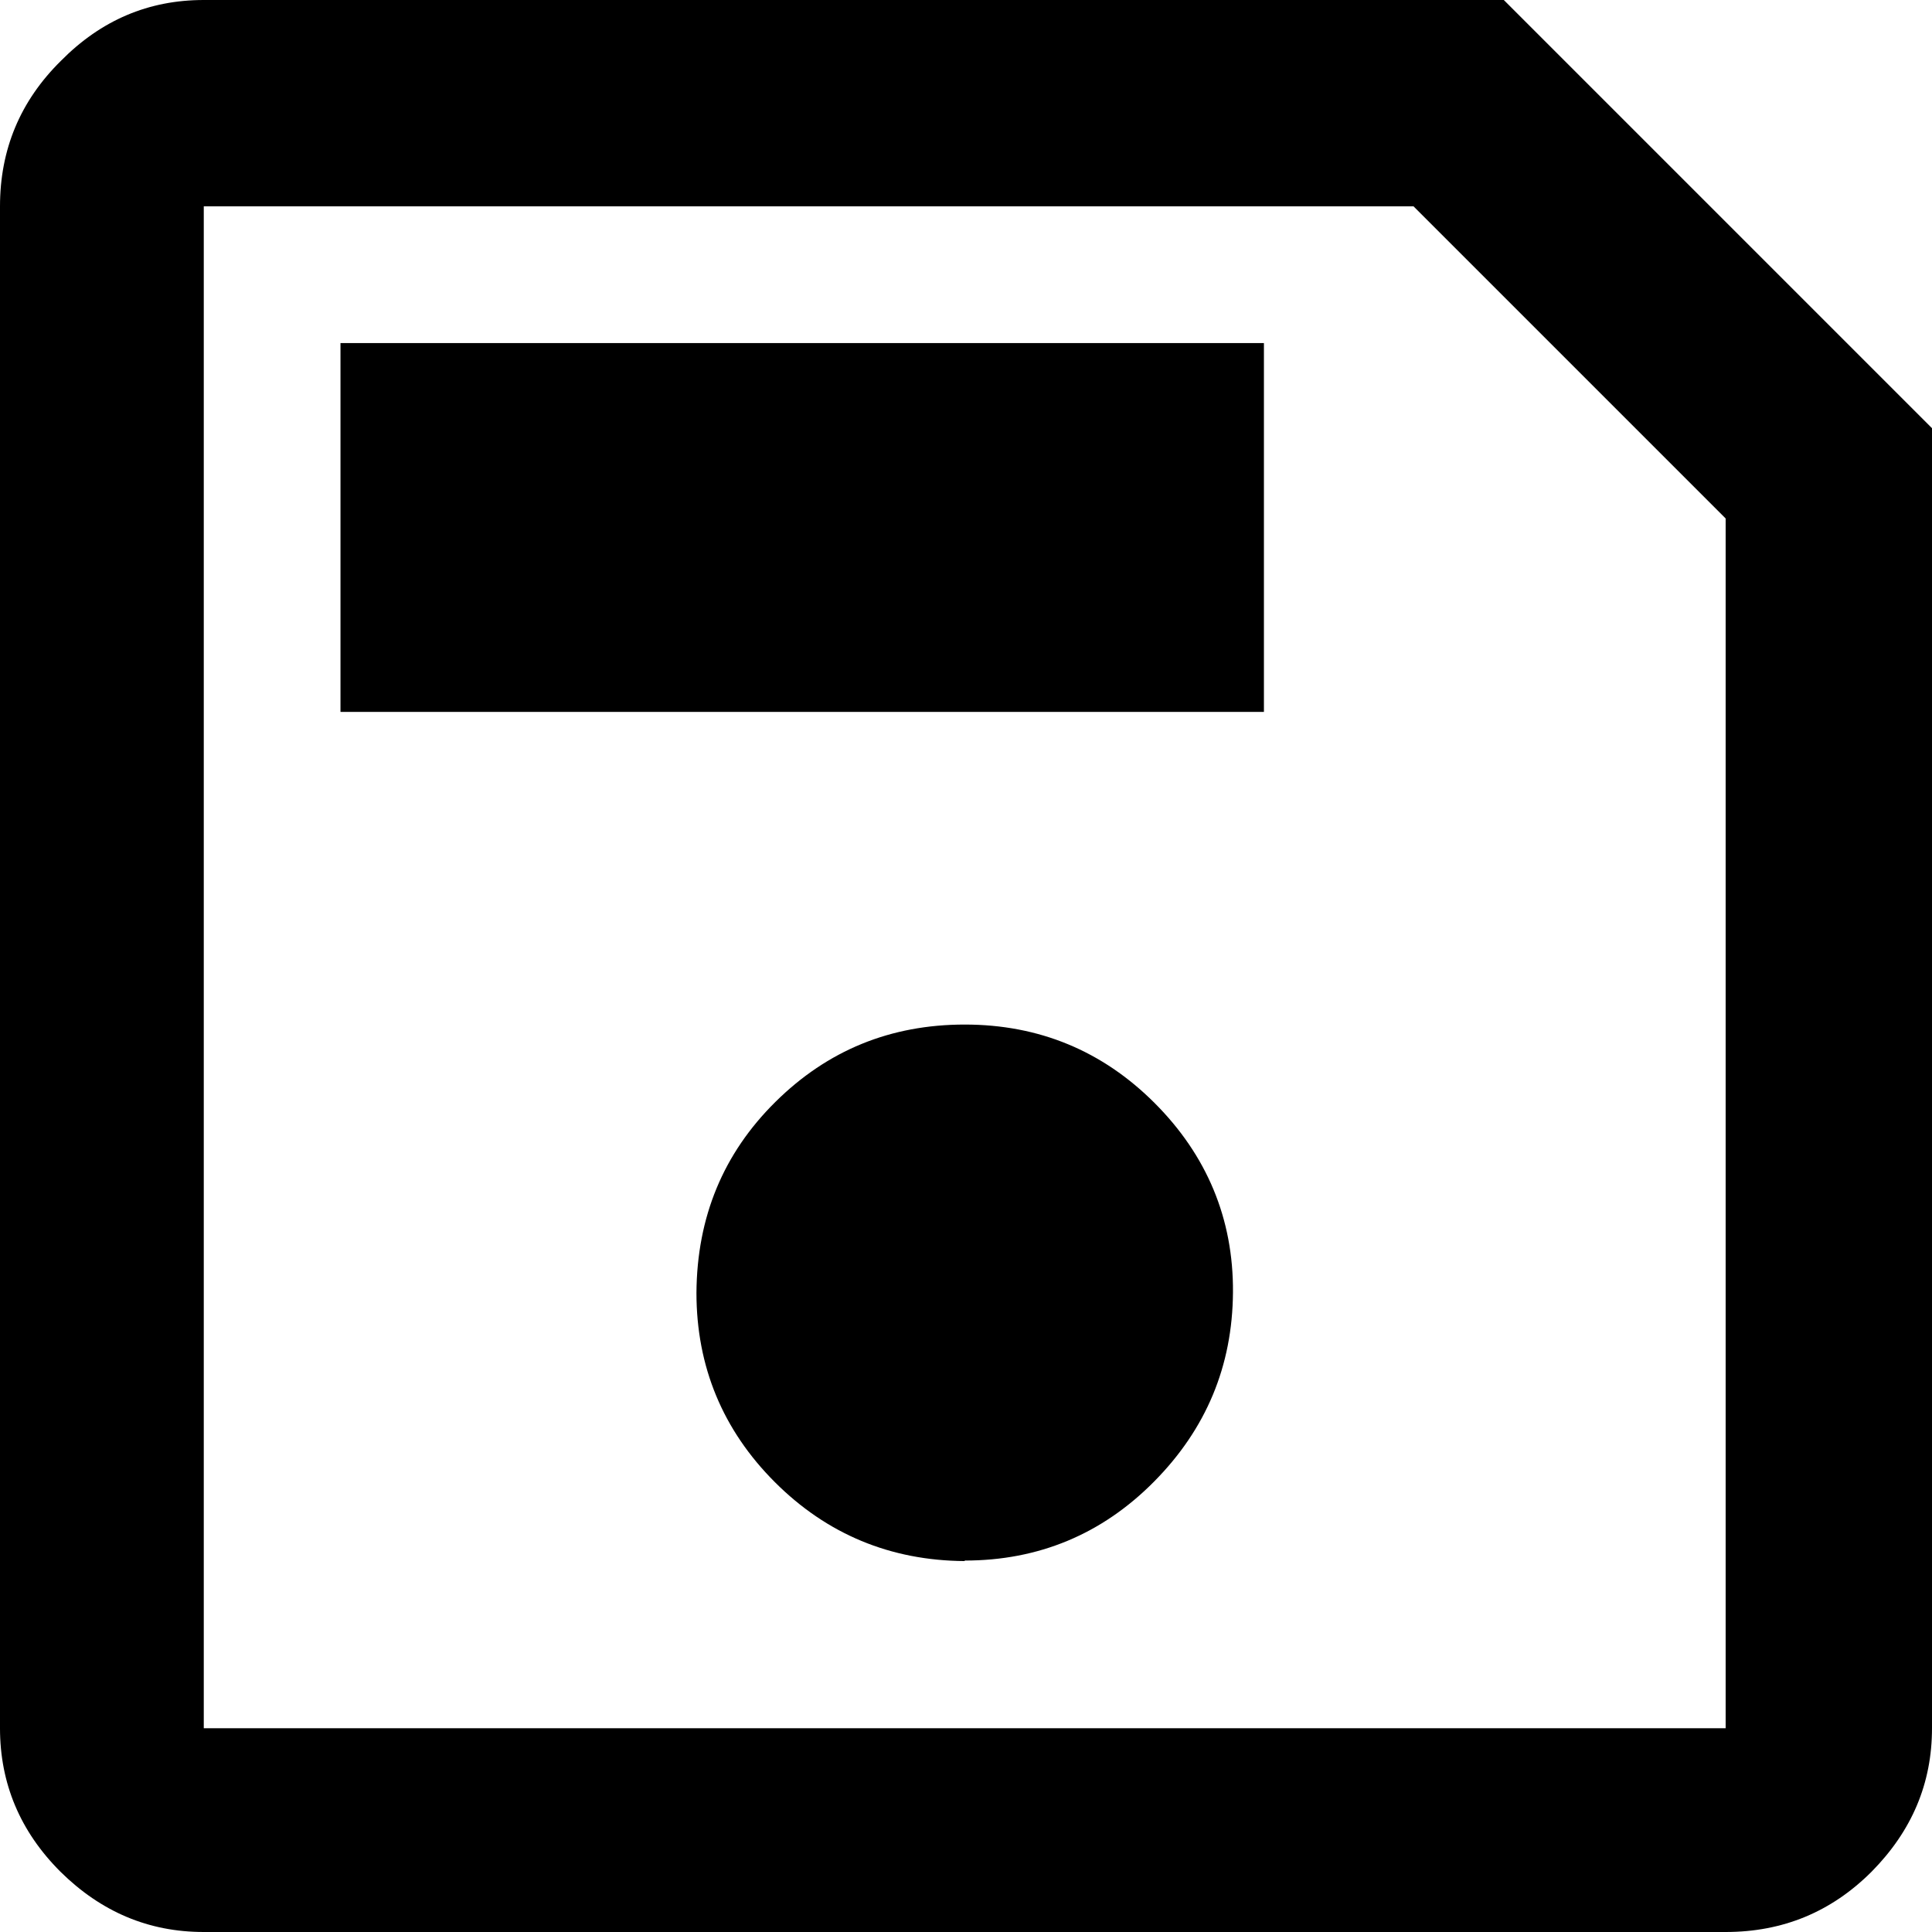 <?xml version="1.0" encoding="UTF-8"?><svg id="Layer_1" xmlns="http://www.w3.org/2000/svg" viewBox="0 0 37.45 37.45"><path d="m37.45,8.3v25.2c0,1.07-.39,1.99-1.17,2.78-.78.78-1.72,1.17-2.83,1.17H3.95c-1.07,0-1.99-.39-2.78-1.17-.78-.78-1.17-1.71-1.17-2.78V4C0,2.9.39,1.96,1.18,1.18,1.96.39,2.88,0,3.95,0h25.2l8.3,8.3Zm-4,1.75l-6.05-6.05H3.95v29.5h29.5V10.05Zm-14.75,20.2c1.43,0,2.66-.51,3.67-1.53s1.52-2.24,1.53-3.67-.51-2.66-1.52-3.67-2.24-1.52-3.68-1.52-2.66.5-3.67,1.5-1.52,2.23-1.53,3.7c0,1.43.51,2.66,1.52,3.67s2.24,1.52,3.68,1.53ZM6.6,13.8h17.9v-7.15H6.6v7.15Zm-2.65-3.75v23.45V4v6.05Z"/></svg>